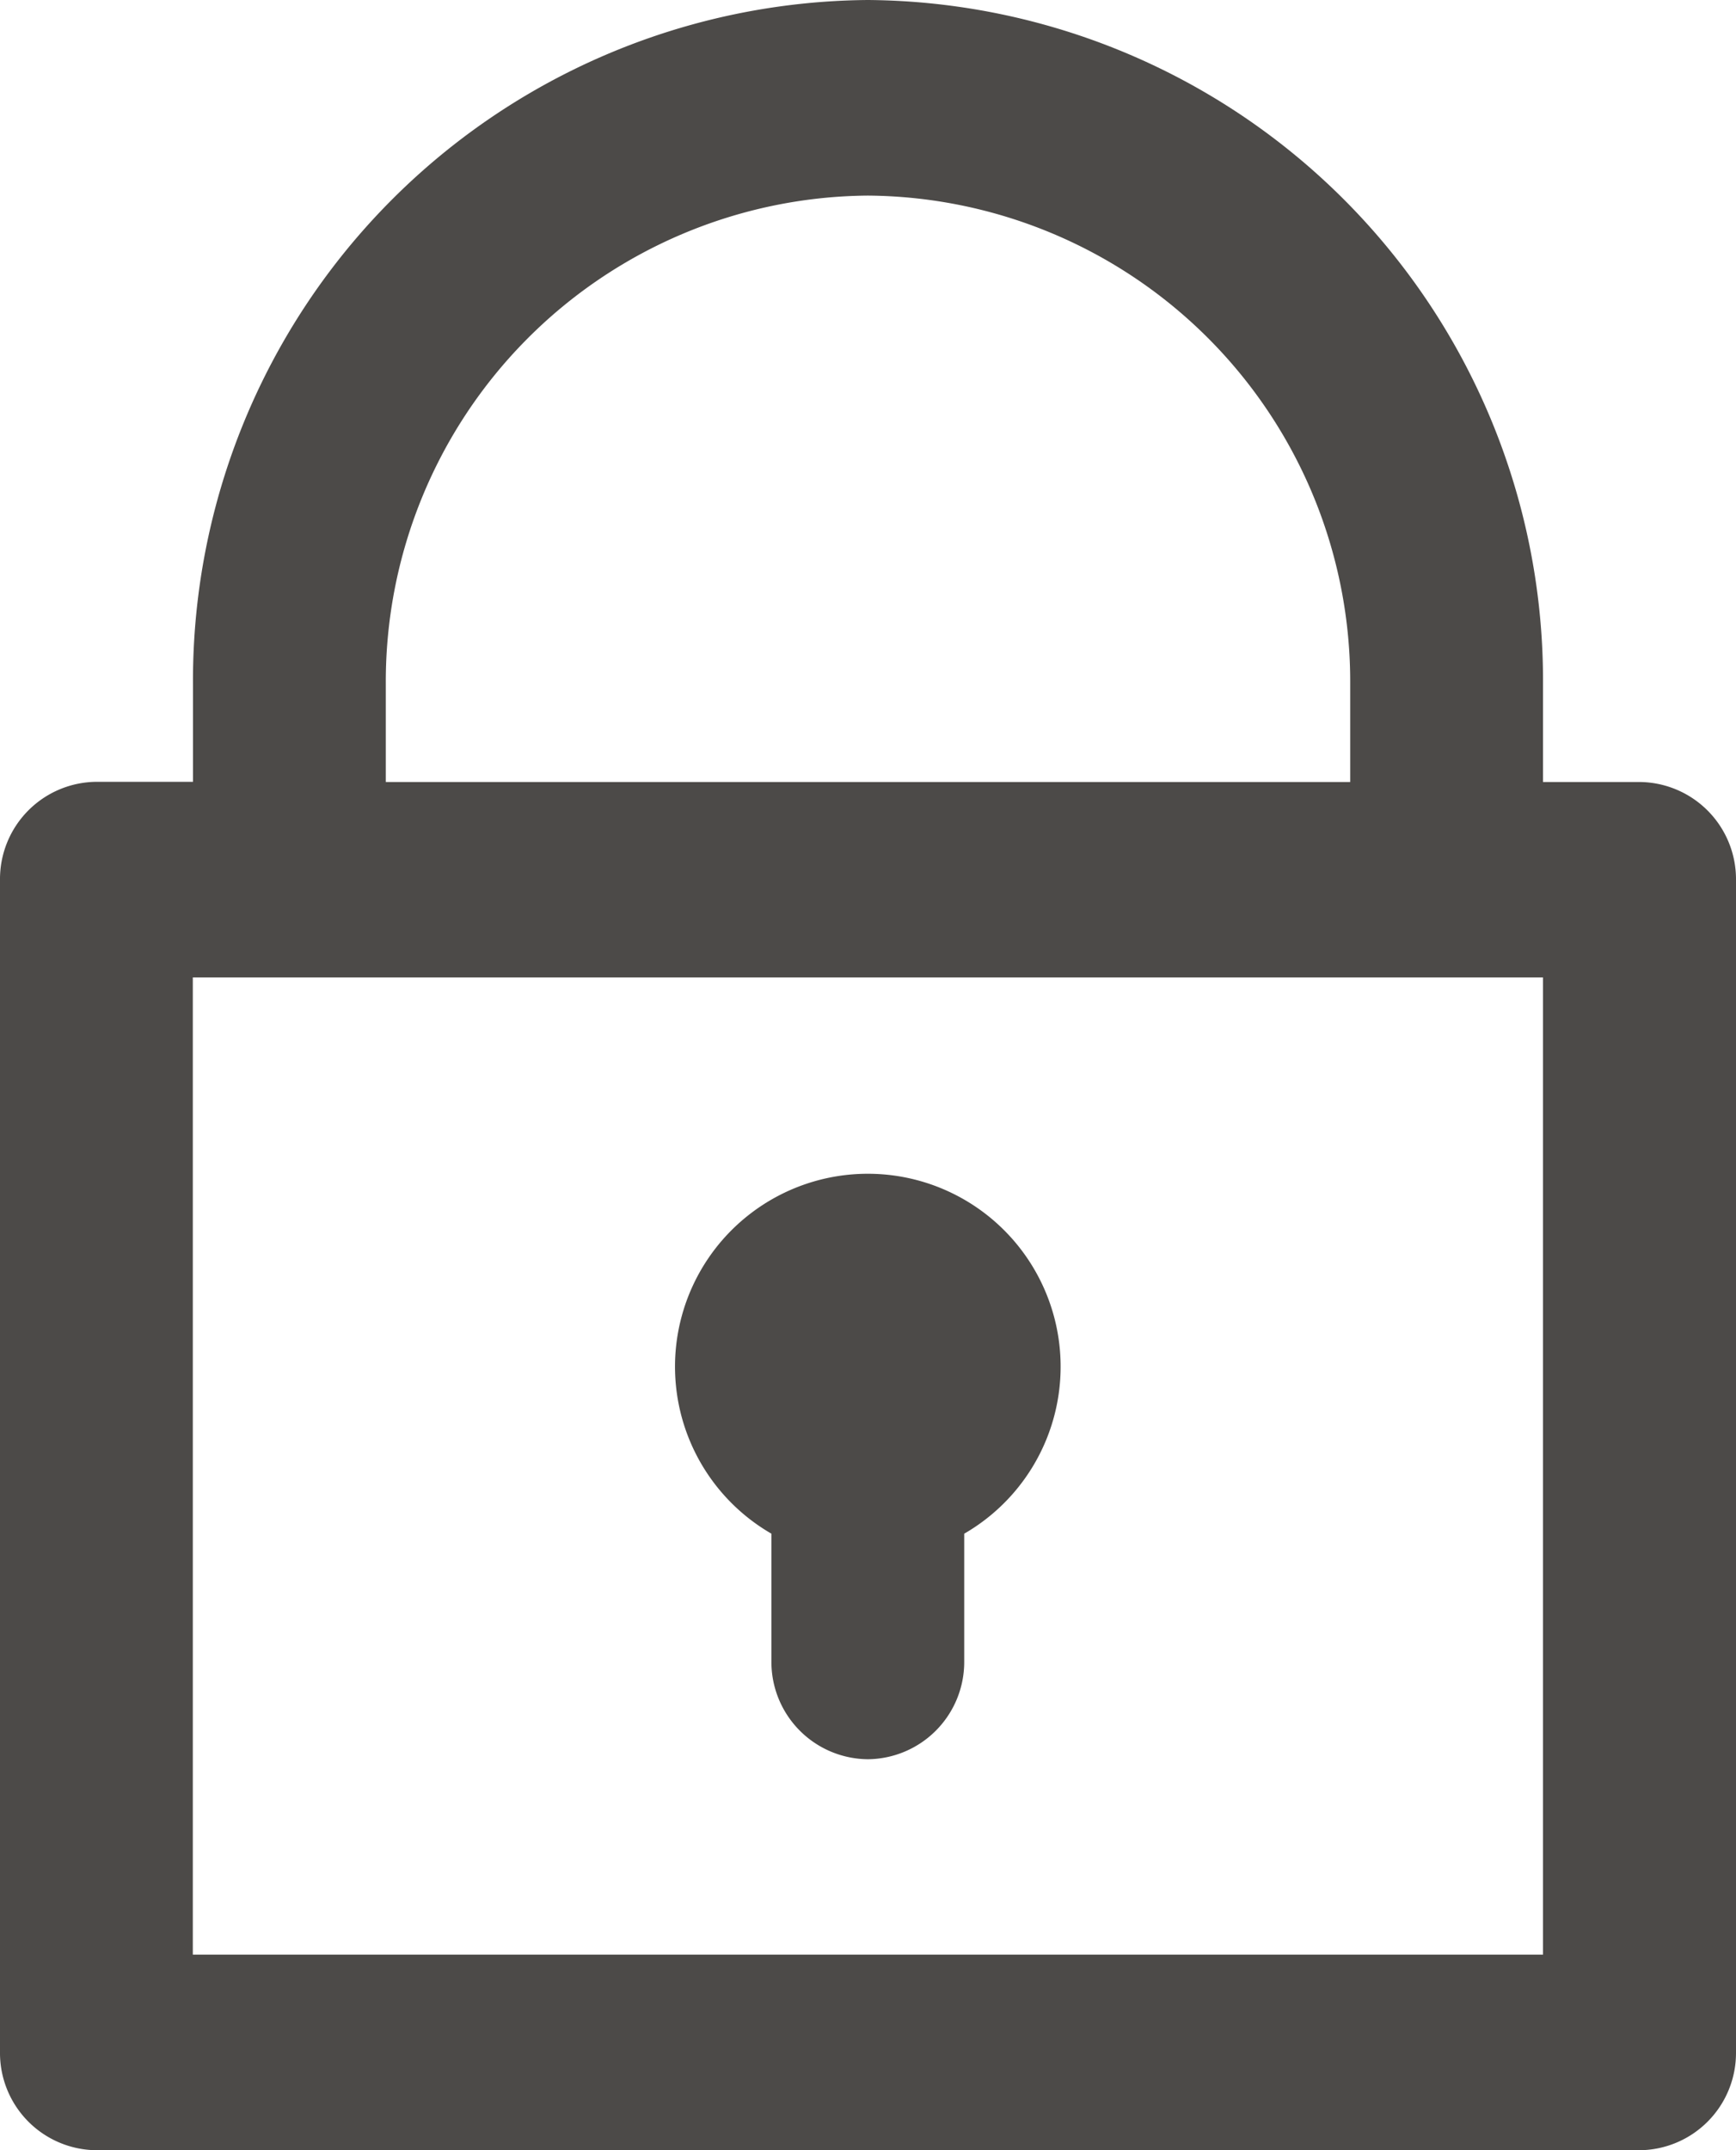 <svg xmlns="http://www.w3.org/2000/svg" viewBox="0 0 9.625 11.917">
  <defs>
    <style>
      .cls-1 {
        fill: #4c4a48;
      }
    </style>
  </defs>
  <path id="Shape" class="cls-1" d="M9.09,11.917H.535A.539.539,0,0,1,0,11.375v-6.5a.539.539,0,0,1,.535-.542h.535V3.792A3.772,3.772,0,0,1,4.812,0,3.772,3.772,0,0,1,8.555,3.792v.542H9.09a.539.539,0,0,1,.535.542v6.5A.539.539,0,0,1,9.09,11.917Zm-8.021-6.5v5.416H8.555V5.417ZM4.812,1.084A2.694,2.694,0,0,0,2.139,3.792v.542H7.486V3.792A2.694,2.694,0,0,0,4.812,1.084Zm0,8.666a.539.539,0,0,1-.535-.542V8.5a1.069,1.069,0,1,1,1.069,0v.707A.539.539,0,0,1,4.812,9.75Z" transform="translate(0)"/>
</svg>
